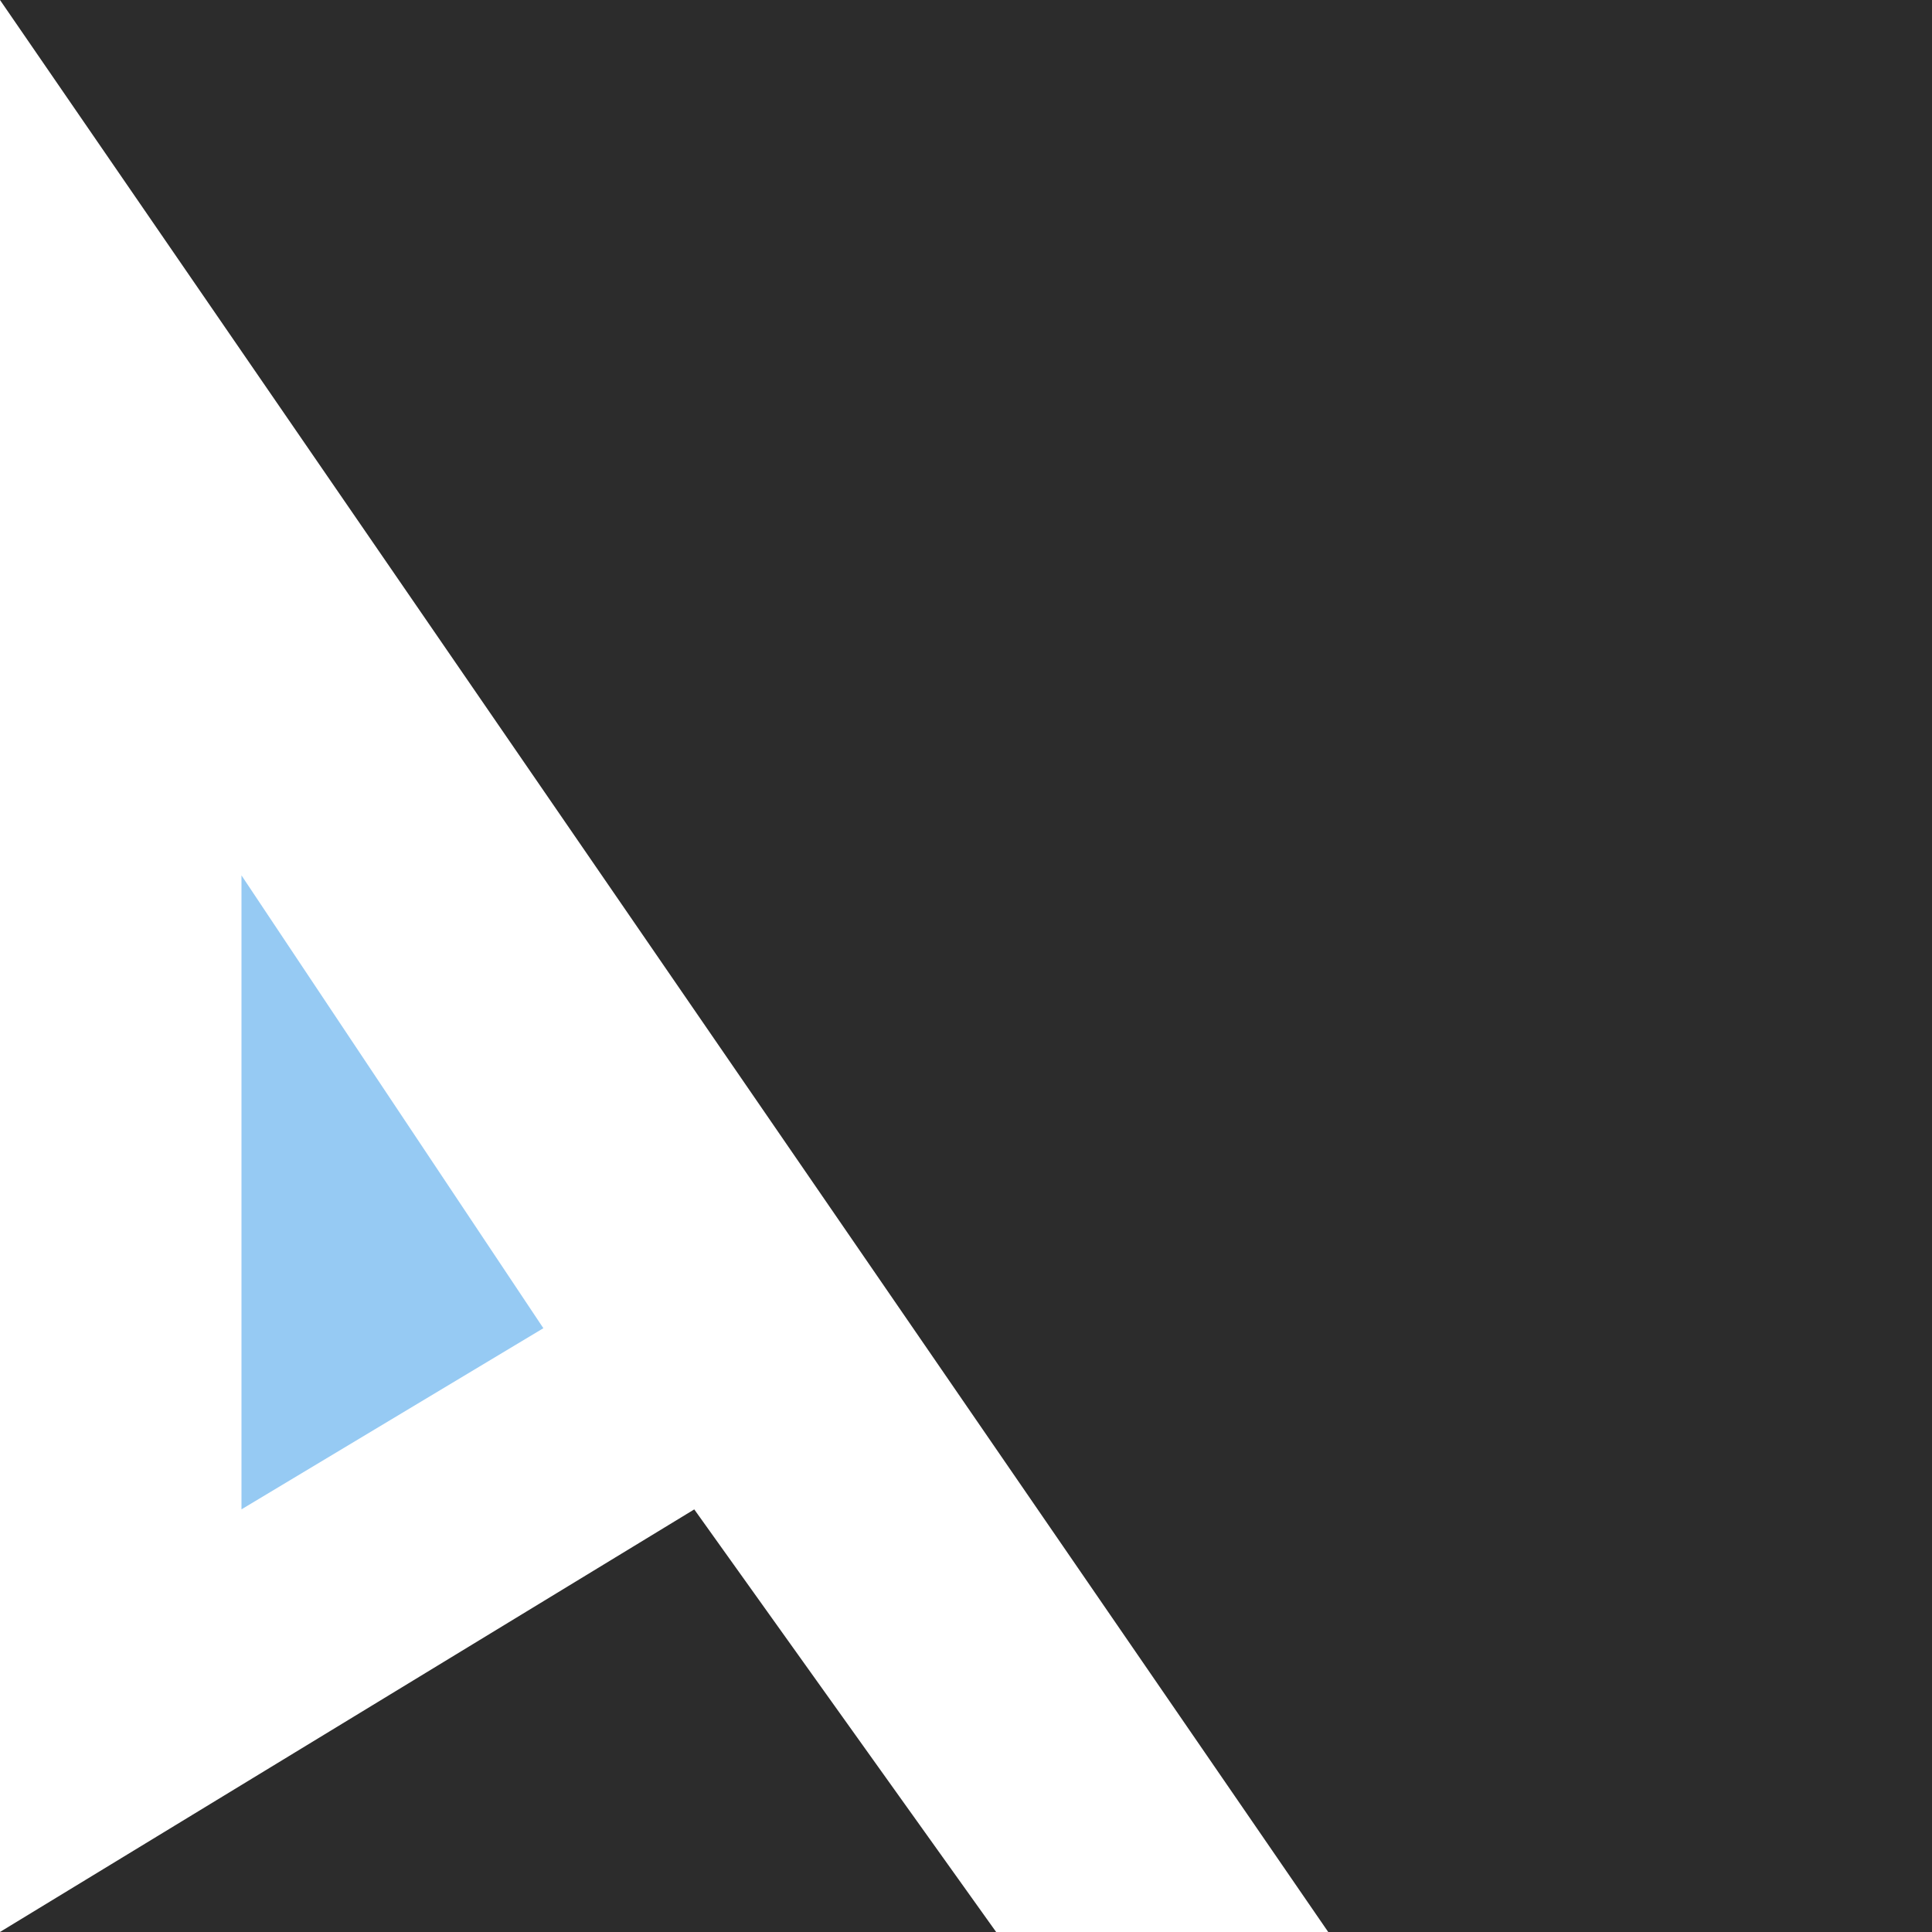 <?xml version="1.0" encoding="UTF-8" standalone="no"?>
<!-- Created with Inkscape (http://www.inkscape.org/) -->

<svg
   width="33.867mm"
   height="33.867mm"
   viewBox="0 0 33.867 33.867"
   version="1.1"
   id="svg1"
   inkscape:version="1.4-dev (2e9e3a5ef8, 2023-09-21, custom)"
   sodipodi:docname="asahi-logo-a.svg"
   xmlns:inkscape="http://www.inkscape.org/namespaces/inkscape"
   xmlns:sodipodi="http://sodipodi.sourceforge.net/DTD/sodipodi-0.dtd"
   xmlns="http://www.w3.org/2000/svg"
   xmlns:svg="http://www.w3.org/2000/svg">
  <sodipodi:namedview
     id="namedview1"
     pagecolor="#ffffff"
     bordercolor="#000000"
     borderopacity="0.25"
     inkscape:showpageshadow="2"
     inkscape:pageopacity="0.0"
     inkscape:pagecheckerboard="0"
     inkscape:deskcolor="#d1d1d1"
     inkscape:document-units="mm"
     inkscape:zoom="1.11125"
     inkscape:cx="98.087739"
     inkscape:cy="165.5793"
     inkscape:window-width="1440"
     inkscape:window-height="2481"
     inkscape:window-x="2560"
     inkscape:window-y="0"
     inkscape:window-maximized="1"
     inkscape:current-layer="layer1" />
  <defs
     id="defs1" />
  <g
     inkscape:label="Layer 1"
     inkscape:groupmode="layer"
     id="layer1"
     transform="translate(-79.079,-104.703)">
    <rect
       style="color:#000000;overflow:visible;fill:#2c2c2c;fill-opacity:1;fill-rule:nonzero;stroke:none;stroke-width:1.058;stroke-linecap:round;stroke-linejoin:round;stroke-miterlimit:2;stroke-dasharray:none;stroke-dashoffset:0;stroke-opacity:1;paint-order:normal;stop-color:#000000"
       id="rect128236-6"
       width="33.867"
       height="33.867"
       x="79.079"
       y="104.703" />
    <path
       style="color:#000000;overflow:visible;fill:#ffffff;fill-opacity:1;fill-rule:nonzero;stroke:none;stroke-width:1.058;stroke-linecap:round;stroke-linejoin:round;stroke-miterlimit:2;stroke-dasharray:2.117, 4.233;stroke-dashoffset:0;stroke-opacity:1;paint-order:normal;stop-color:#000000"
       d="m 79.079,104.703 23.283,33.867 h -5.821 l -5.292,-7.408 -12.171,7.408"
       id="path164581-0"
       sodipodi:nodetypes="ccccc" />
    <path
       style="color:#000000;overflow:visible;fill:#96caf3;fill-opacity:1;fill-rule:nonzero;stroke:none;stroke-width:1.058;stroke-linecap:round;stroke-linejoin:round;stroke-miterlimit:2;stroke-dasharray:2.117, 4.233;stroke-dashoffset:0;stroke-opacity:1;paint-order:normal;stop-color:#000000"
       d="m 88.604,127.986 -5.292,3.175 v -11.113 z"
       id="path167170-6"
       sodipodi:nodetypes="cccc" />
  </g>
</svg>
